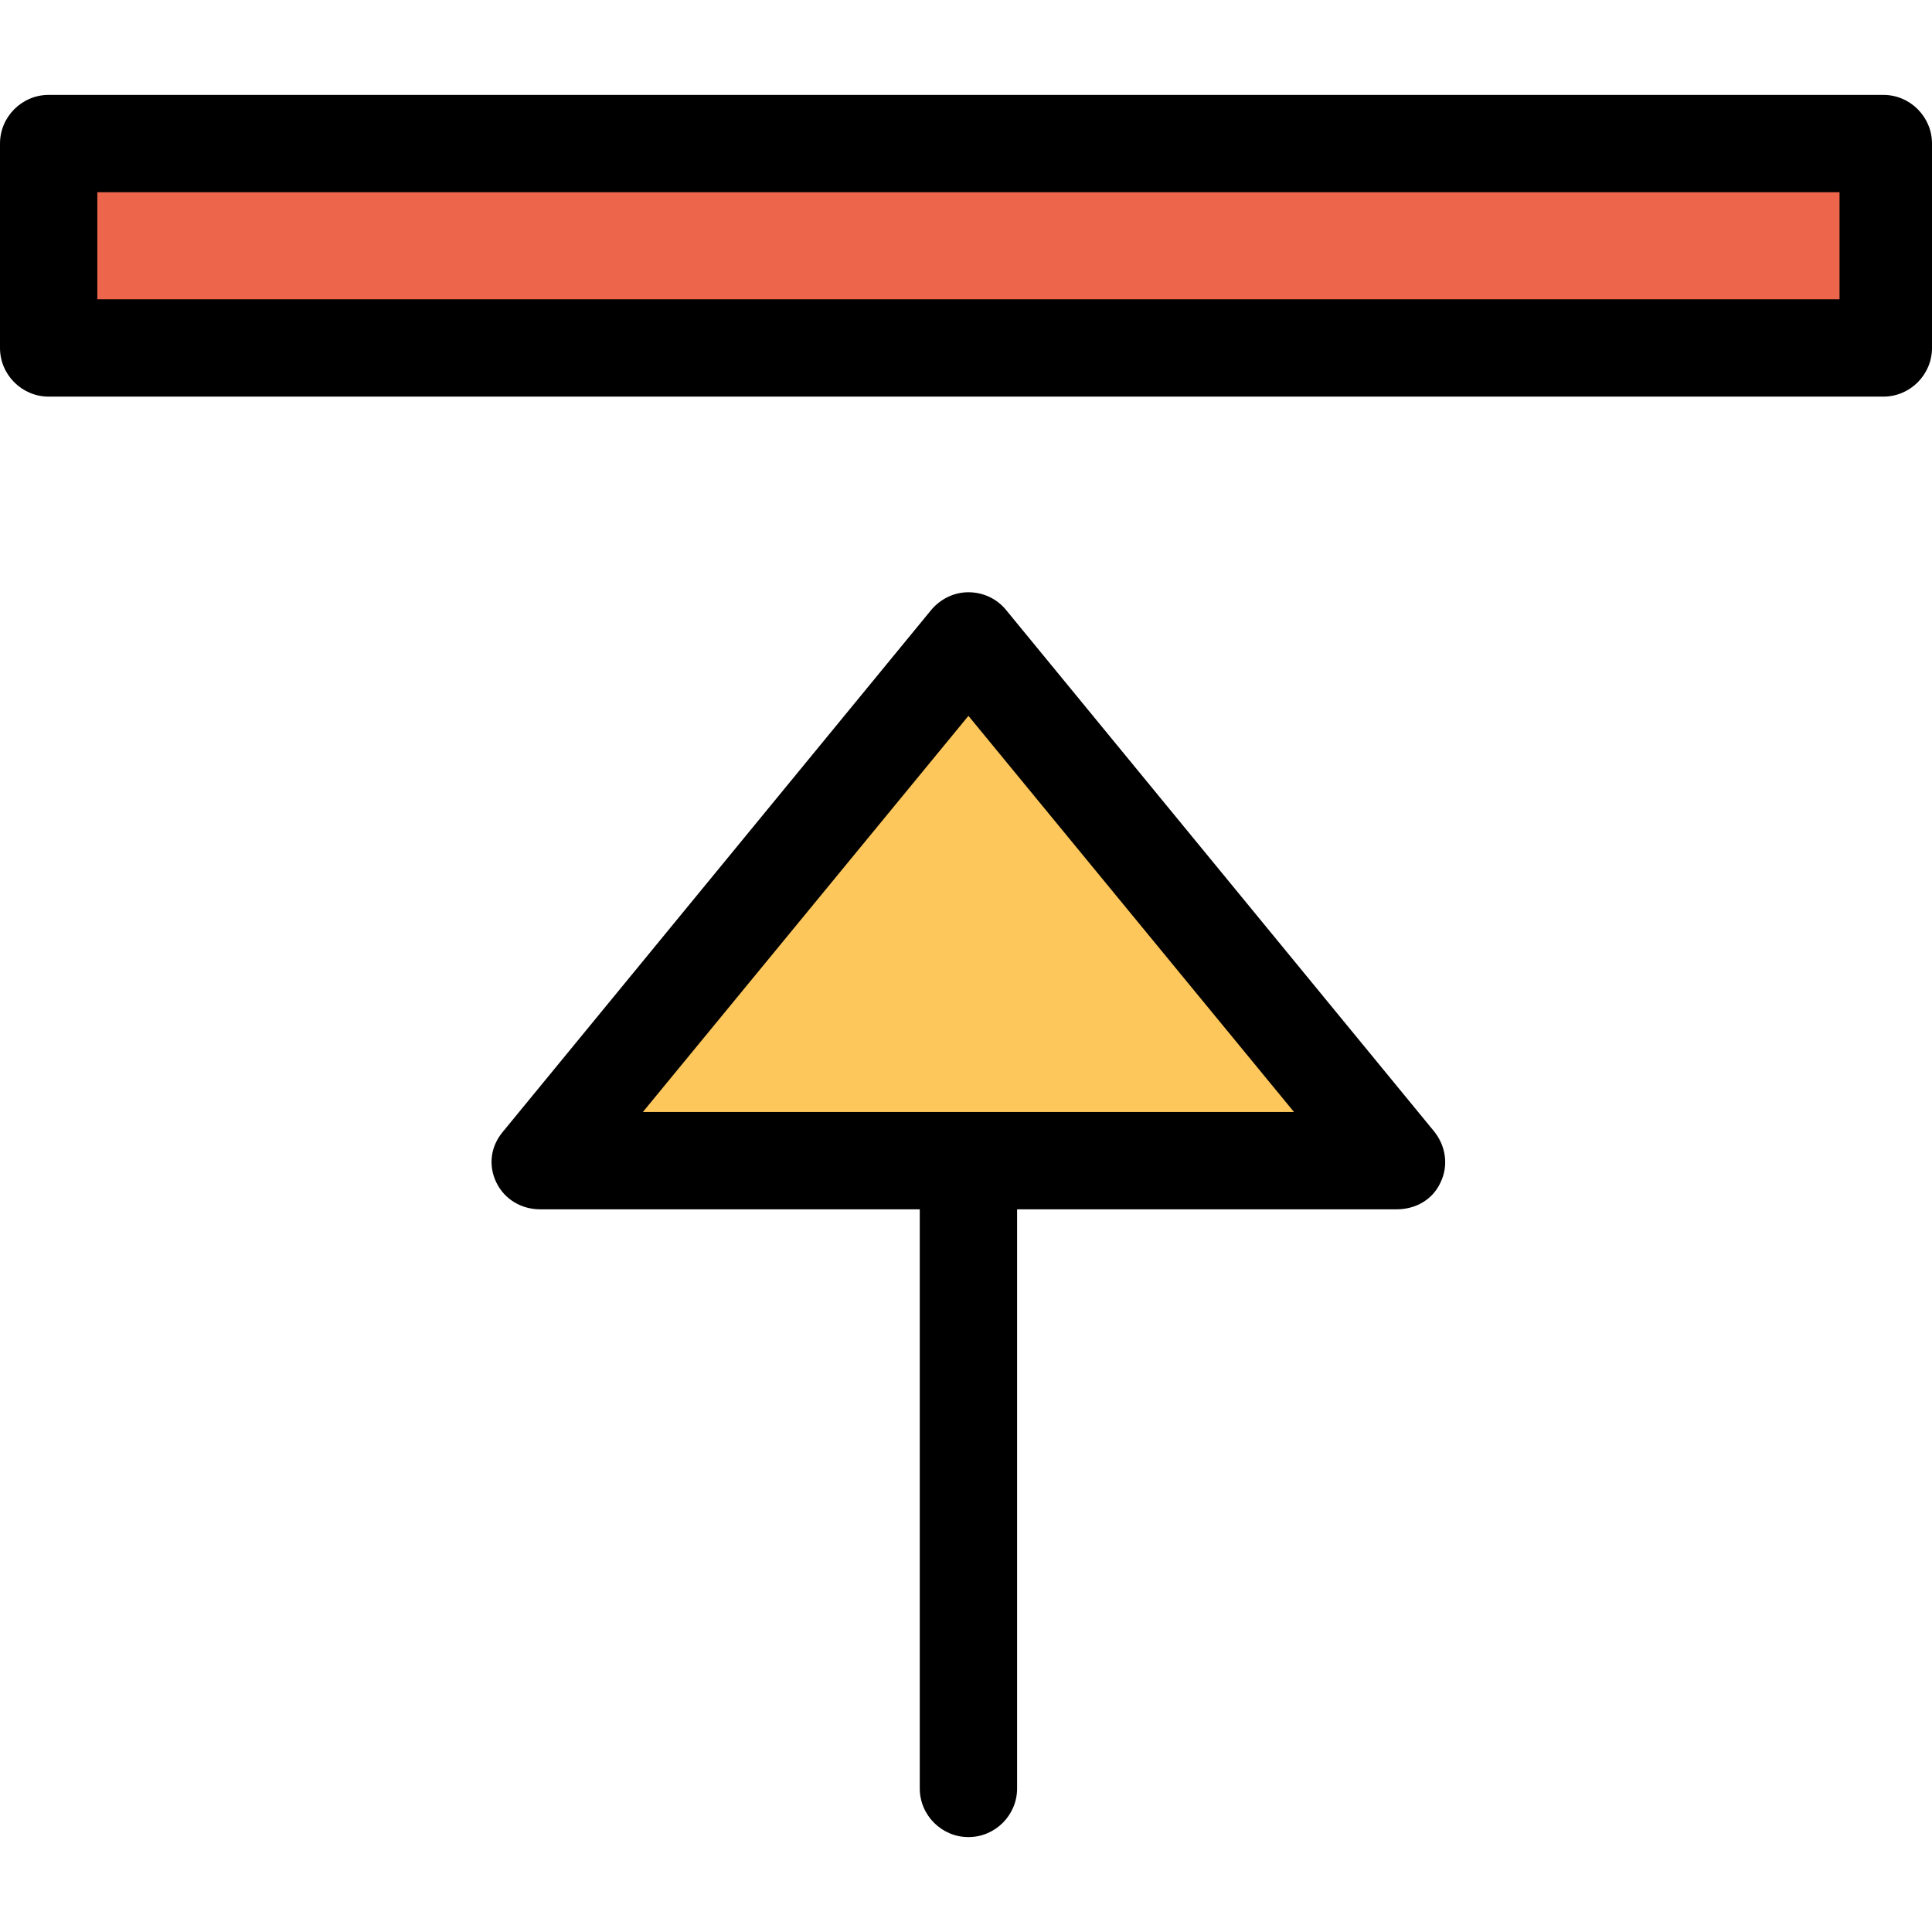 <?xml version="1.0" encoding="iso-8859-1"?>
<!-- Generator: Adobe Illustrator 19.0.0, SVG Export Plug-In . SVG Version: 6.00 Build 0)  -->
<svg version="1.1" id="Capa_1" xmlns="http://www.w3.org/2000/svg" xmlns:xlink="http://www.w3.org/1999/xlink" x="0px" y="0px"
	 viewBox="0 0 397 397" style="enable-background:new 0 0 397 397;" xml:space="preserve">
<rect x="10.3" y="29.5" style="fill:#ED664C;" width="377.4" height="41.9"/>
<polygon style="fill:#FDC75B;" points="111,238.9 199,131.7 287,238.9 199,238.9 "/>
<path d="M206.7,125.3c-1.9-2.3-4.7-3.6-7.7-3.6s-5.8,1.4-7.7,3.7l-88,107.2c-2.5,3-3,6.9-1.3,10.4s5.2,5.5,9,5.5h78v119
	c0,5.5,4.5,10,10,10s10-4.5,10-10v-119h78c3.9,0,7.4-2,9-5.5c1.7-3.5,1.1-7.5-1.3-10.5L206.7,125.3z M132.1,228.5l66.9-81.4
	l66.9,81.4H132.1z"/>
<path d="M387,19.5H10c-5.5,0-10,4.5-10,10v42c0,5.5,4.5,10,10,10h377c5.5,0,10-4.5,10-10v-42C397,24,392.5,19.5,387,19.5z M378,61.5
	H20v-22h358V61.5z"/>
<g>
</g>
<g>
</g>
<g>
</g>
<g>
</g>
<g>
</g>
<g>
</g>
<g>
</g>
<g>
</g>
<g>
</g>
<g>
</g>
<g>
</g>
<g>
</g>
<g>
</g>
<g>
</g>
<g>
</g>
</svg>
